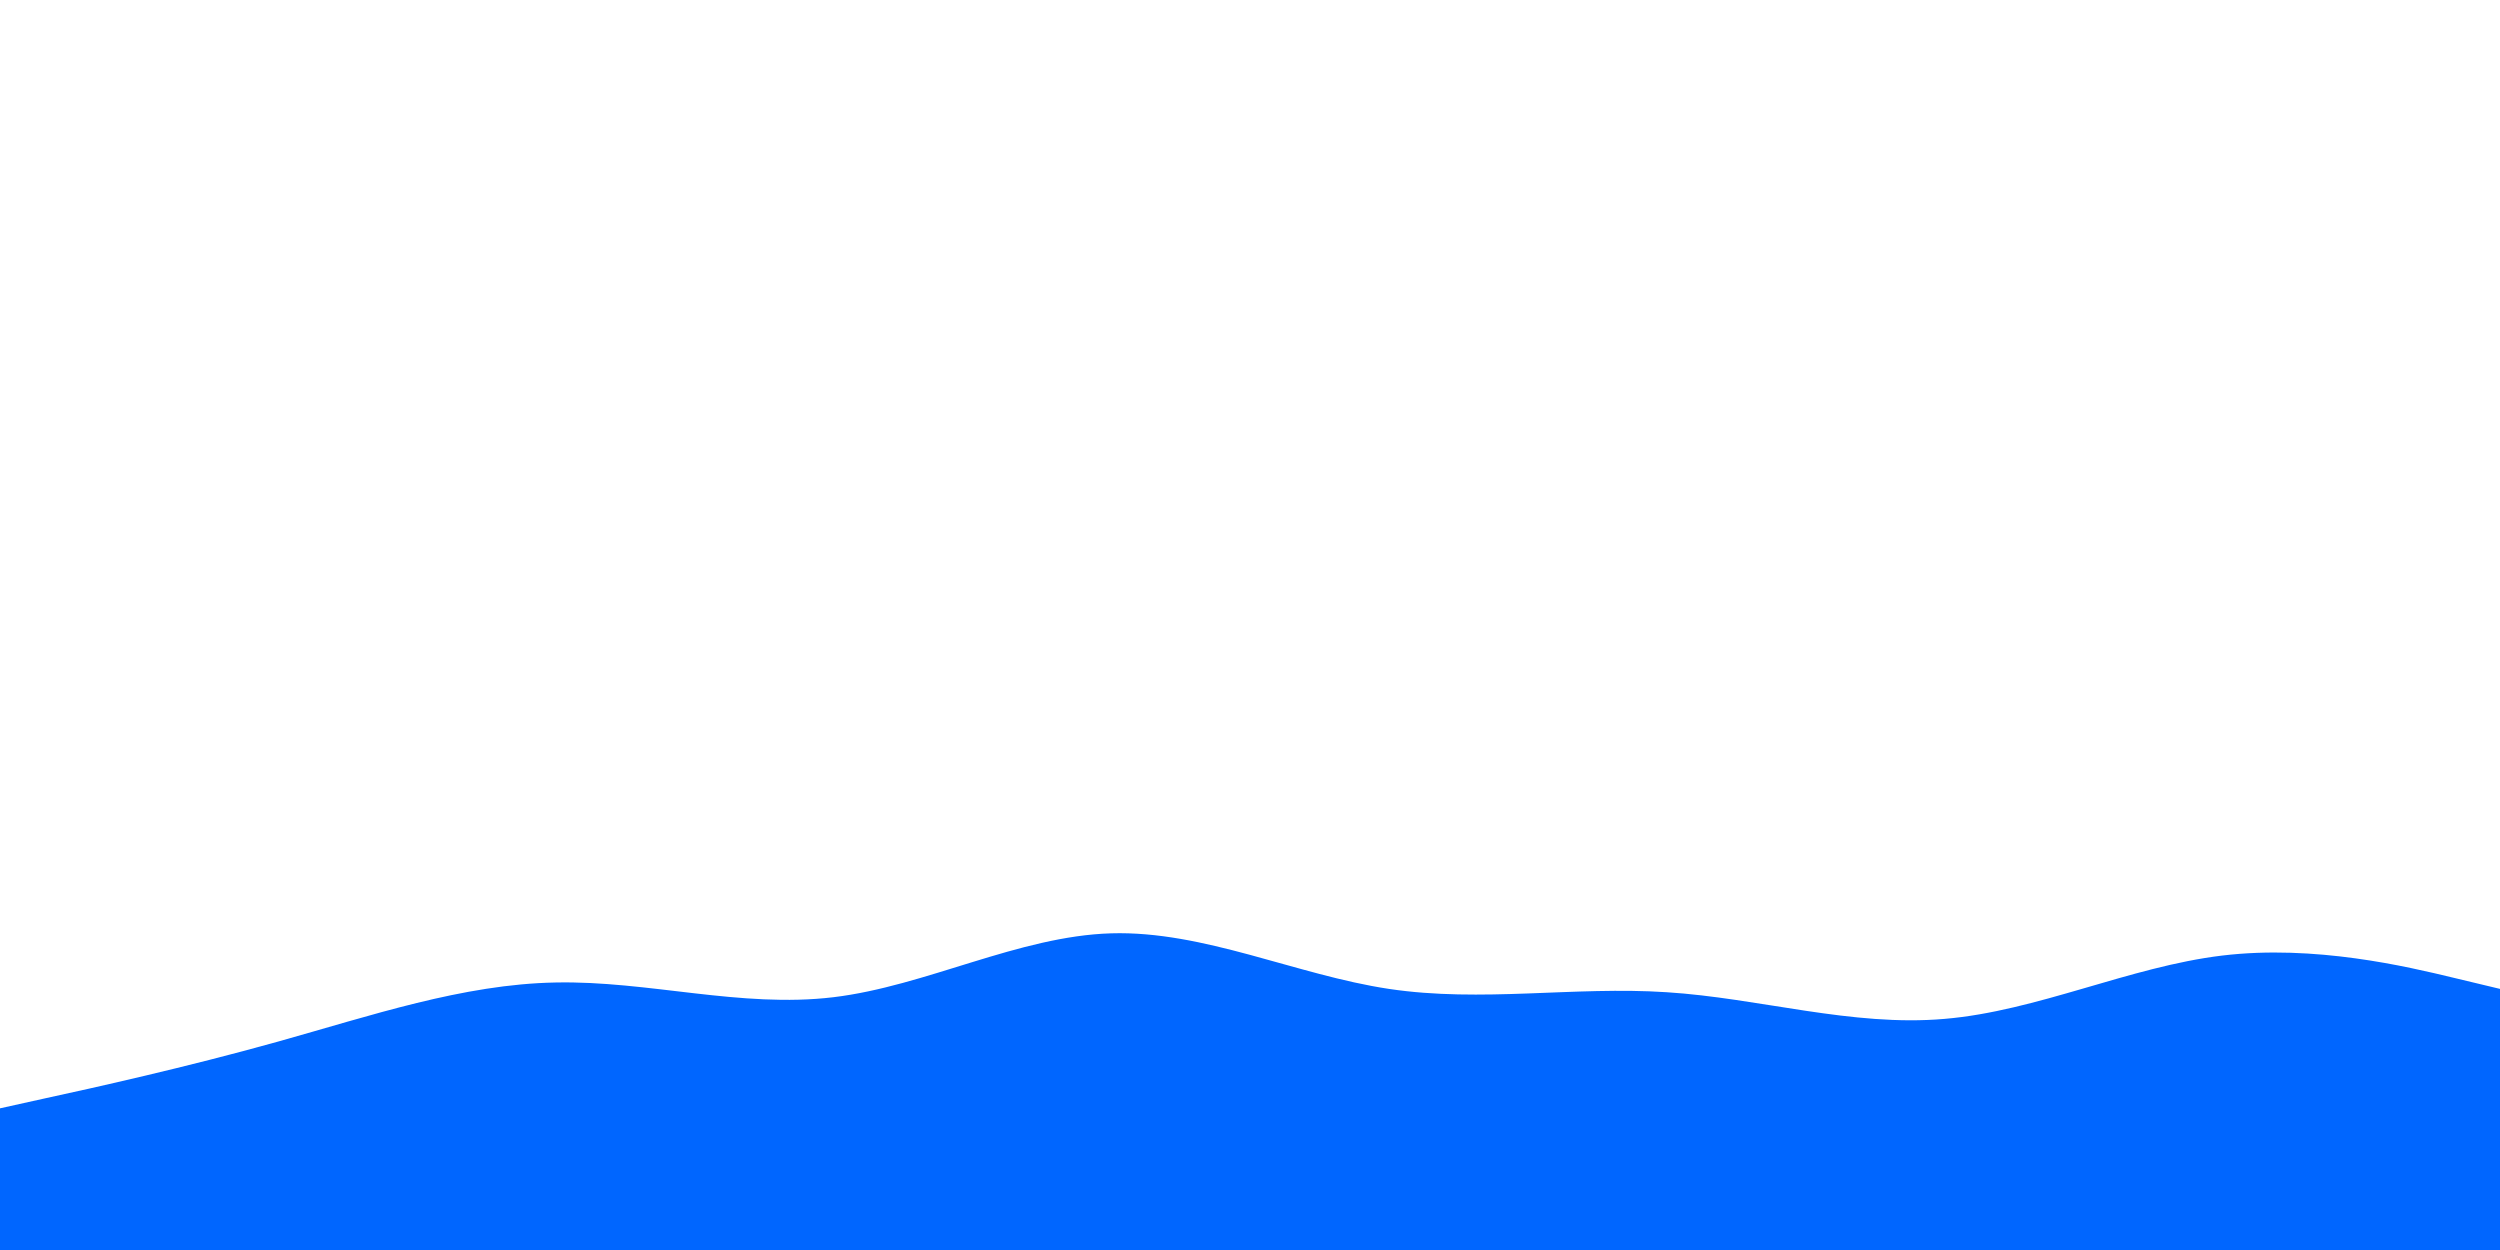 <svg id="visual" viewBox="0 0 900 450" width="900" height="450" xmlns="http://www.w3.org/2000/svg" xmlns:xlink="http://www.w3.org/1999/xlink" version="1.1"><path d="M0 399L16.7 395.3C33.3 391.7 66.7 384.3 100 375C133.3 365.7 166.7 354.3 200 353.7C233.3 353 266.7 363 300 359C333.3 355 366.7 337 400 336C433.3 335 466.7 351 500 356C533.3 361 566.7 355 600 357.2C633.3 359.3 666.7 369.7 700 366.8C733.3 364 766.7 348 800 344C833.3 340 866.7 348 883.3 352L900 356L900 451L883.3 451C866.7 451 833.3 451 800 451C766.7 451 733.3 451 700 451C666.7 451 633.3 451 600 451C566.7 451 533.3 451 500 451C466.7 451 433.3 451 400 451C366.7 451 333.3 451 300 451C266.7 451 233.3 451 200 451C166.7 451 133.3 451 100 451C66.7 451 33.3 451 16.7 451L0 451Z" fill="#0066FF" stroke-linecap="round" stroke-linejoin="miter"></path></svg>
